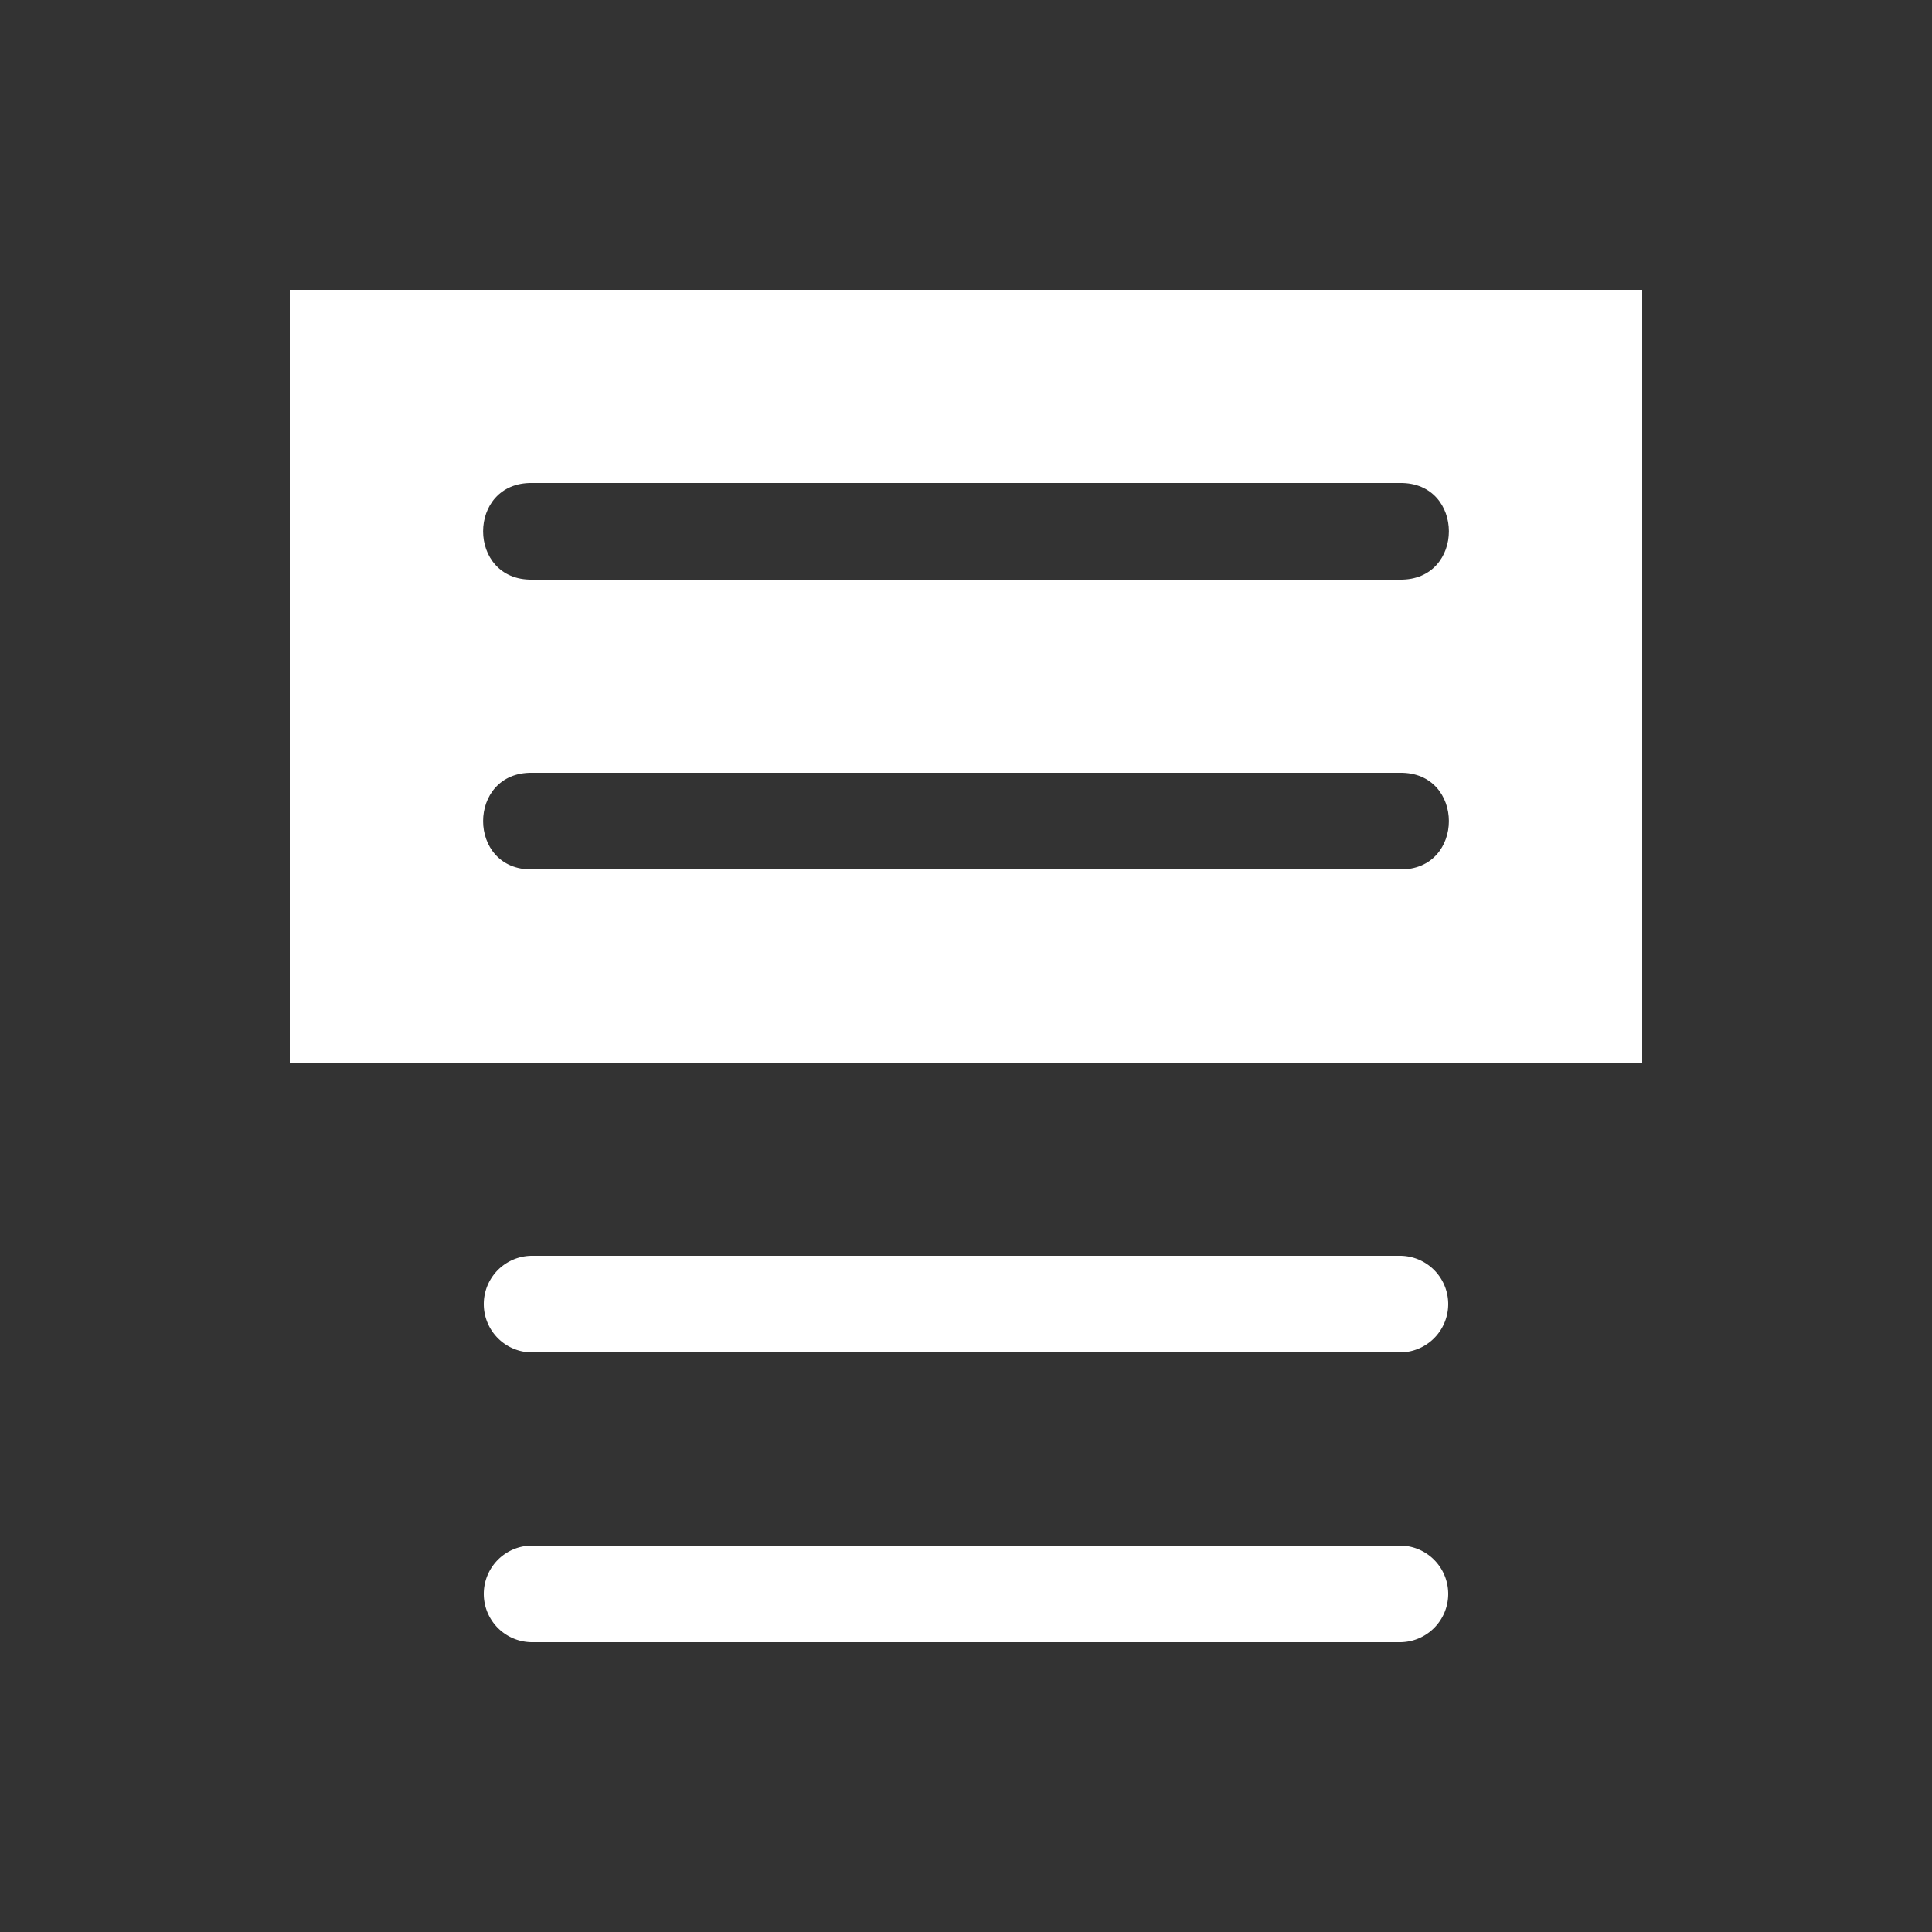 <svg xmlns="http://www.w3.org/2000/svg" height="64" width="64" viewBox="318 29 20 20">
  <rect x="318" y="29" width="20" height="20" fill="#333333" stroke="none"/>
  <g style="fill: #ffffff;" id="g12563-2" transform="translate(-84)" data-label="B-16">
    <path id="rect12547-2" d="m 405,32 v 8 h 14 v -8 z m 2.508,2 h 8.984 c 0.676,-0.01 0.676,1.01 0,1 h -8.984 c -0.676,0.01 -0.676,-1.01 0,-1 z m 0,3 h 8.984 c 0.676,-0.01 0.676,1.01 0,1 h -8.984 c -0.676,0.01 -0.676,-1.01 0,-1 z" style="fill: #ffffff; stroke-linecap: round; stroke-linejoin: round; stroke-dasharray: 1, 2;"></path>
    <path style="color: rgb(0, 0, 0); fill: #ffffff; stroke-linecap: round;" d="m 407.508,42 a 0.5,0.5 0 1 0 0,1 h 8.984 a 0.5,0.5 0 1 0 0,-1 z m 0,3 a 0.5,0.5 0 1 0 0,1 h 8.984 a 0.5,0.5 0 1 0 0,-1 z" id="path12541-0"></path>
  </g>
</svg>